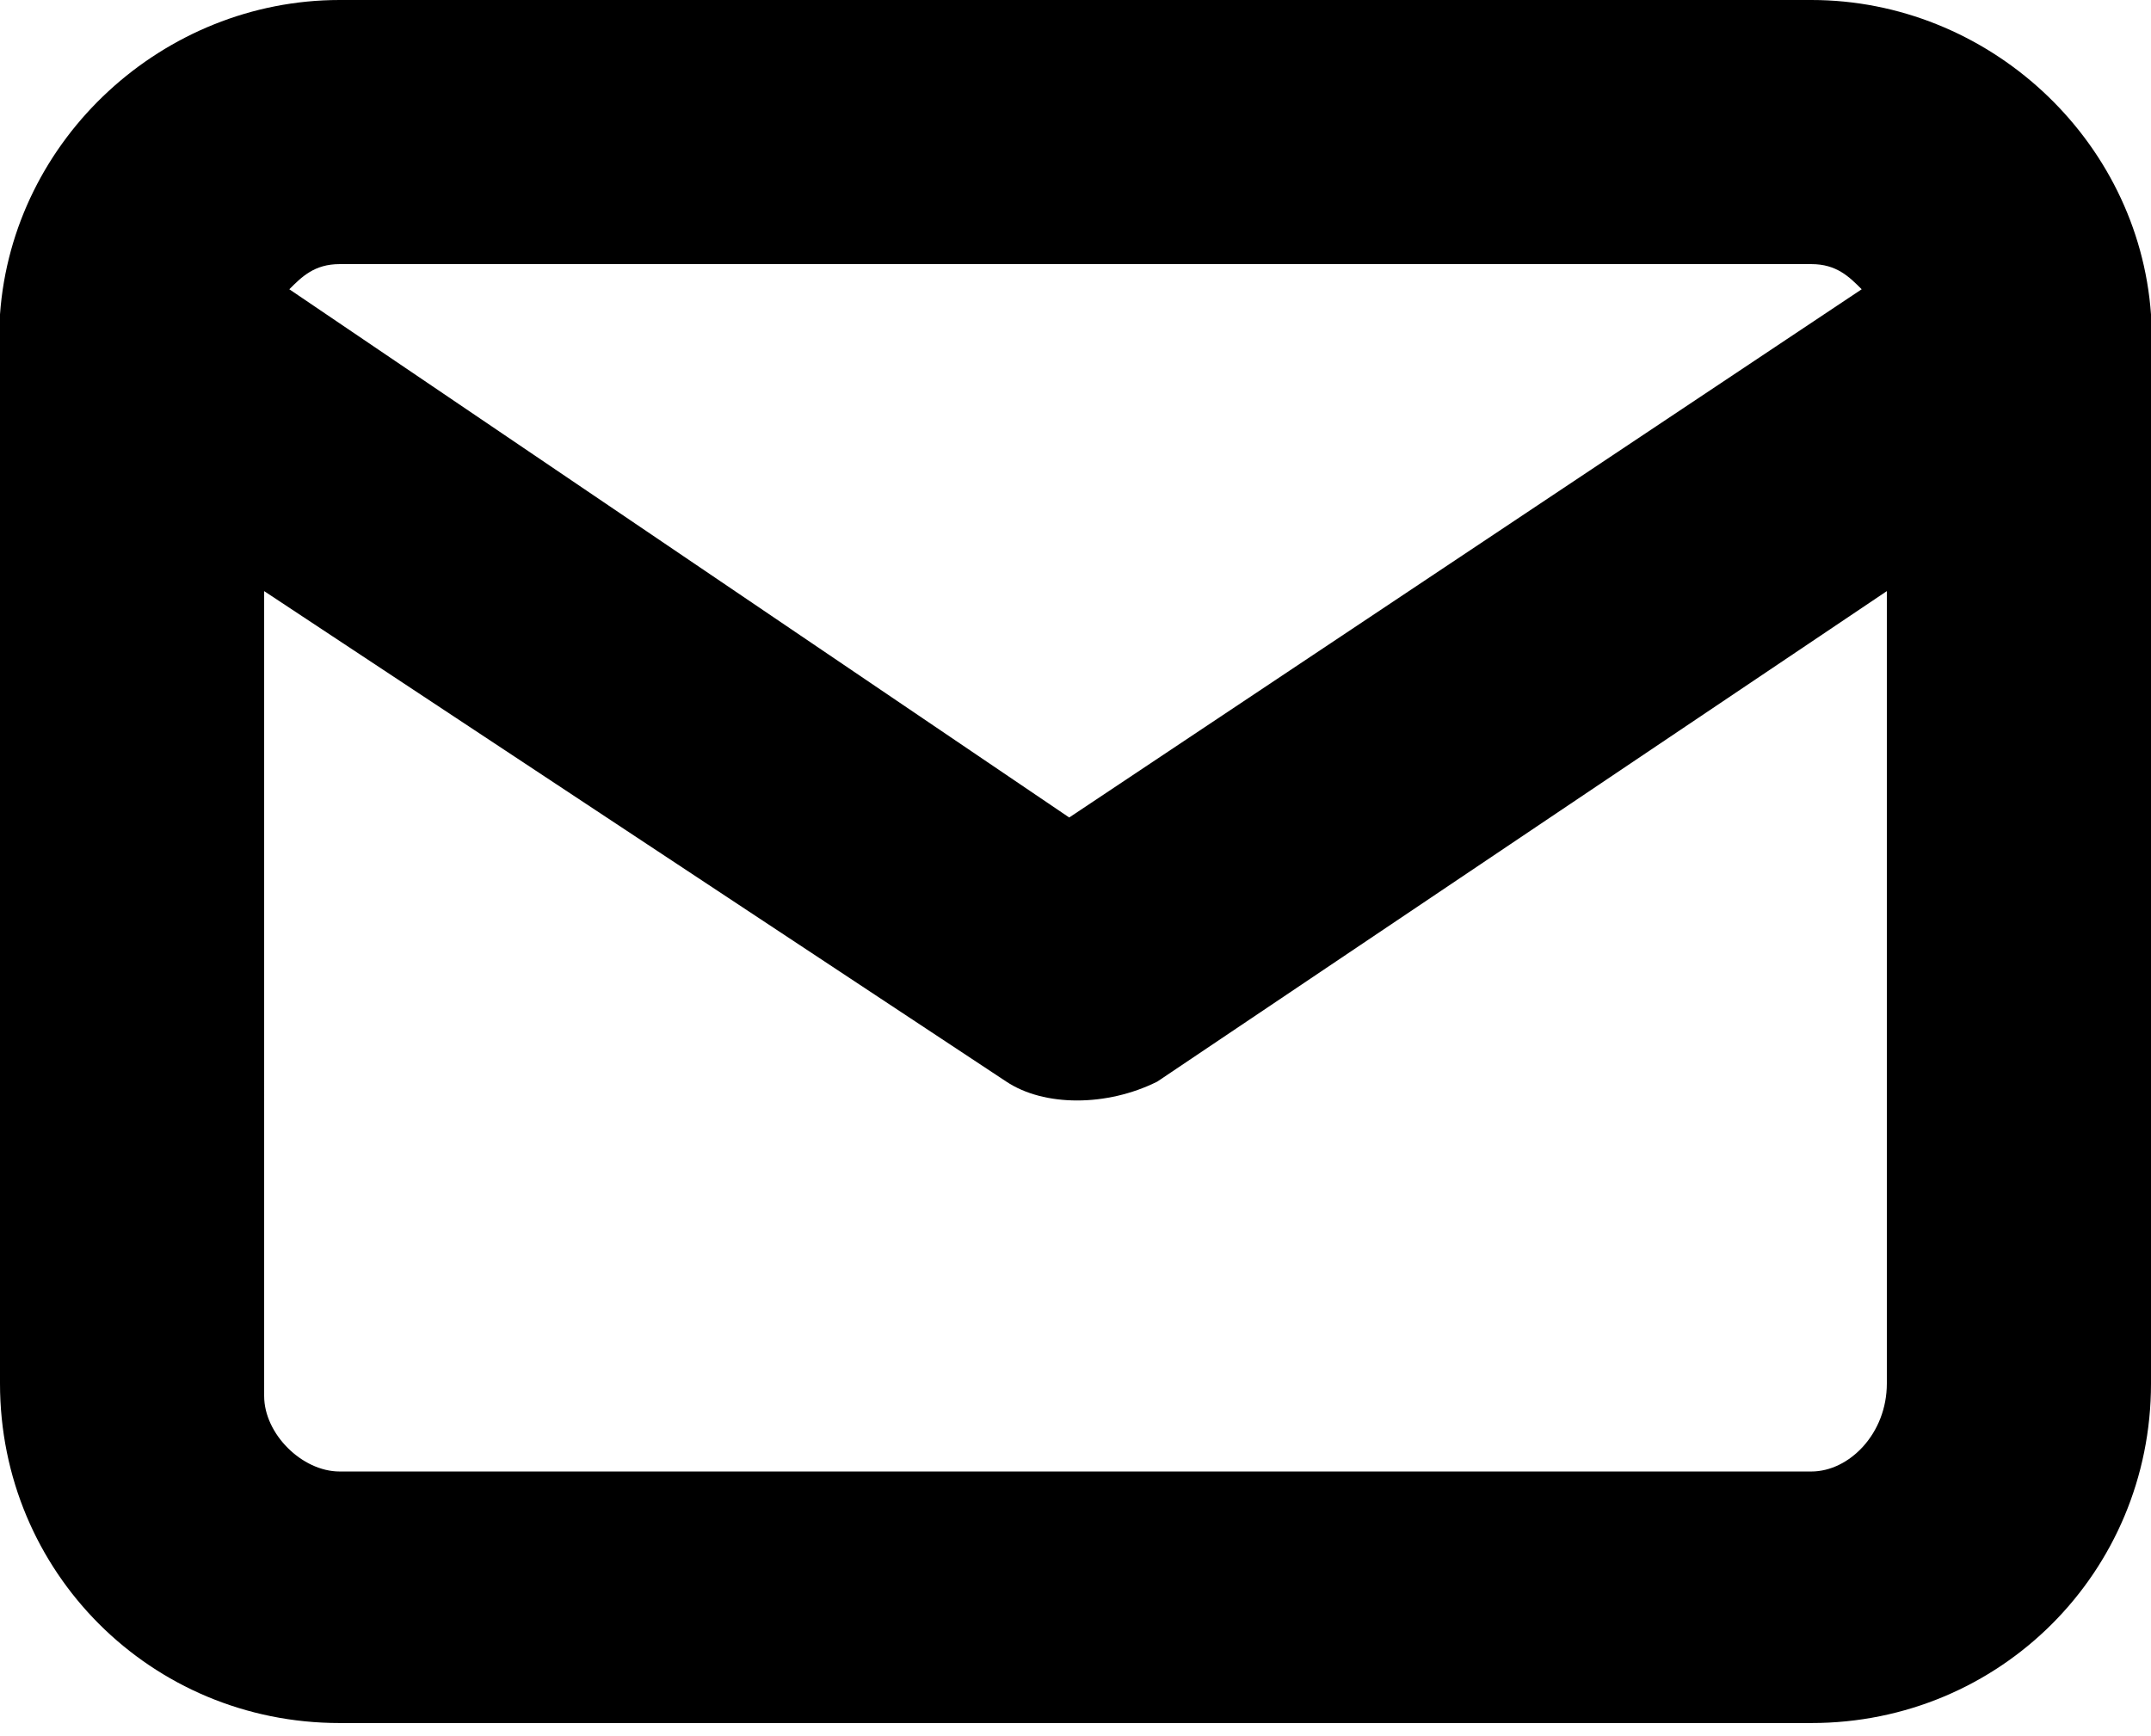 <svg x="0px" y="0px" width="17.1px" height="13.8px" viewBox="0 0 17.1 13.8" enable-background="new 0 0 17.1 13.8">
<path fill="currentColor" d="M17.1,2.5C17.1,2.5,17.1,2.5,17.1,2.5C17,1.1,15.8,0,14.4,0H2.7C1.3,0,0.1,1.1,0,2.5c0,0,0,0,0,0
    c0,0.1,0,0.1,0,0.2V11c0,1.5,1.2,2.7,2.7,2.7h11.7c1.5,0,2.7-1.2,2.7-2.7V2.7C17.1,2.6,17.1,2.6,17.1,2.5z M2.7,2.1h11.7
    c0.2,0,0.3,0.1,0.4,0.2L8.5,6.5L2.3,2.3C2.4,2.2,2.5,2.1,2.7,2.1z M14.4,11.7H2.7c-0.3,0-0.6-0.3-0.6-0.6V4.7L8,8.6
    c0.3,0.2,0.8,0.2,1.2,0L15,4.7V11C15,11.4,14.7,11.7,14.4,11.7z"/>
</svg>
